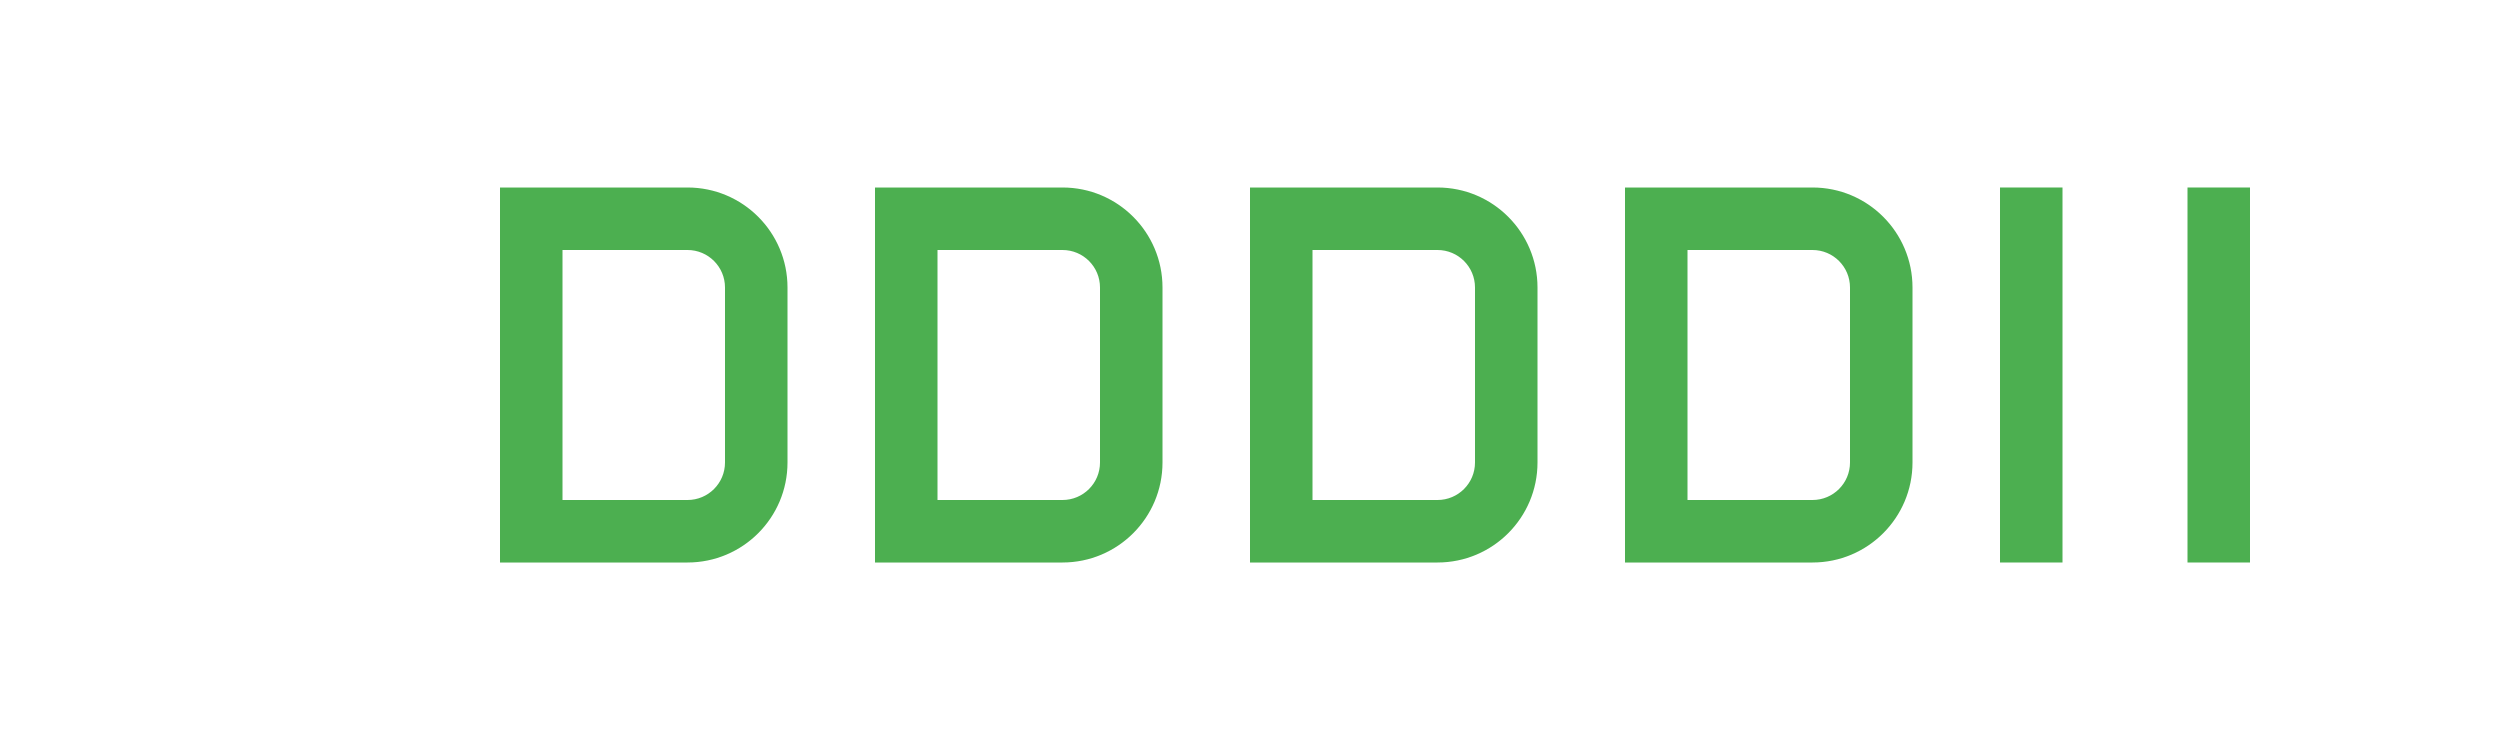<?xml version="1.0" encoding="UTF-8"?>
<svg width="200" height="60" viewBox="0 0 200 60" fill="none" xmlns="http://www.w3.org/2000/svg">
  <path d="M40 15H55C59.418 15 63 18.582 63 23V37C63 41.418 59.418 45 55 45H40V15ZM45 20V40H55C56.657 40 58 38.657 58 37V23C58 21.343 56.657 20 55 20H45Z" fill="#4CAF50"/>
  <path d="M70 15H85C89.418 15 93 18.582 93 23V37C93 41.418 89.418 45 85 45H70V15ZM75 20V40H85C86.657 40 88 38.657 88 37V23C88 21.343 86.657 20 85 20H75Z" fill="#4CAF50"/>
  <path d="M100 15H115C119.418 15 123 18.582 123 23V37C123 41.418 119.418 45 115 45H100V15ZM105 20V40H115C116.657 40 118 38.657 118 37V23C118 21.343 116.657 20 115 20H105Z" fill="#4CAF50"/>
  <path d="M130 15H145C149.418 15 153 18.582 153 23V37C153 41.418 149.418 45 145 45H130V15ZM135 20V40H145C146.657 40 148 38.657 148 37V23C148 21.343 146.657 20 145 20H135Z" fill="#4CAF50"/>
  <path d="M160 15H165V45H160V15Z" fill="#4CAF50"/>
  <path d="M175 15H180V45H175V15Z" fill="#4CAF50"/>
</svg>
